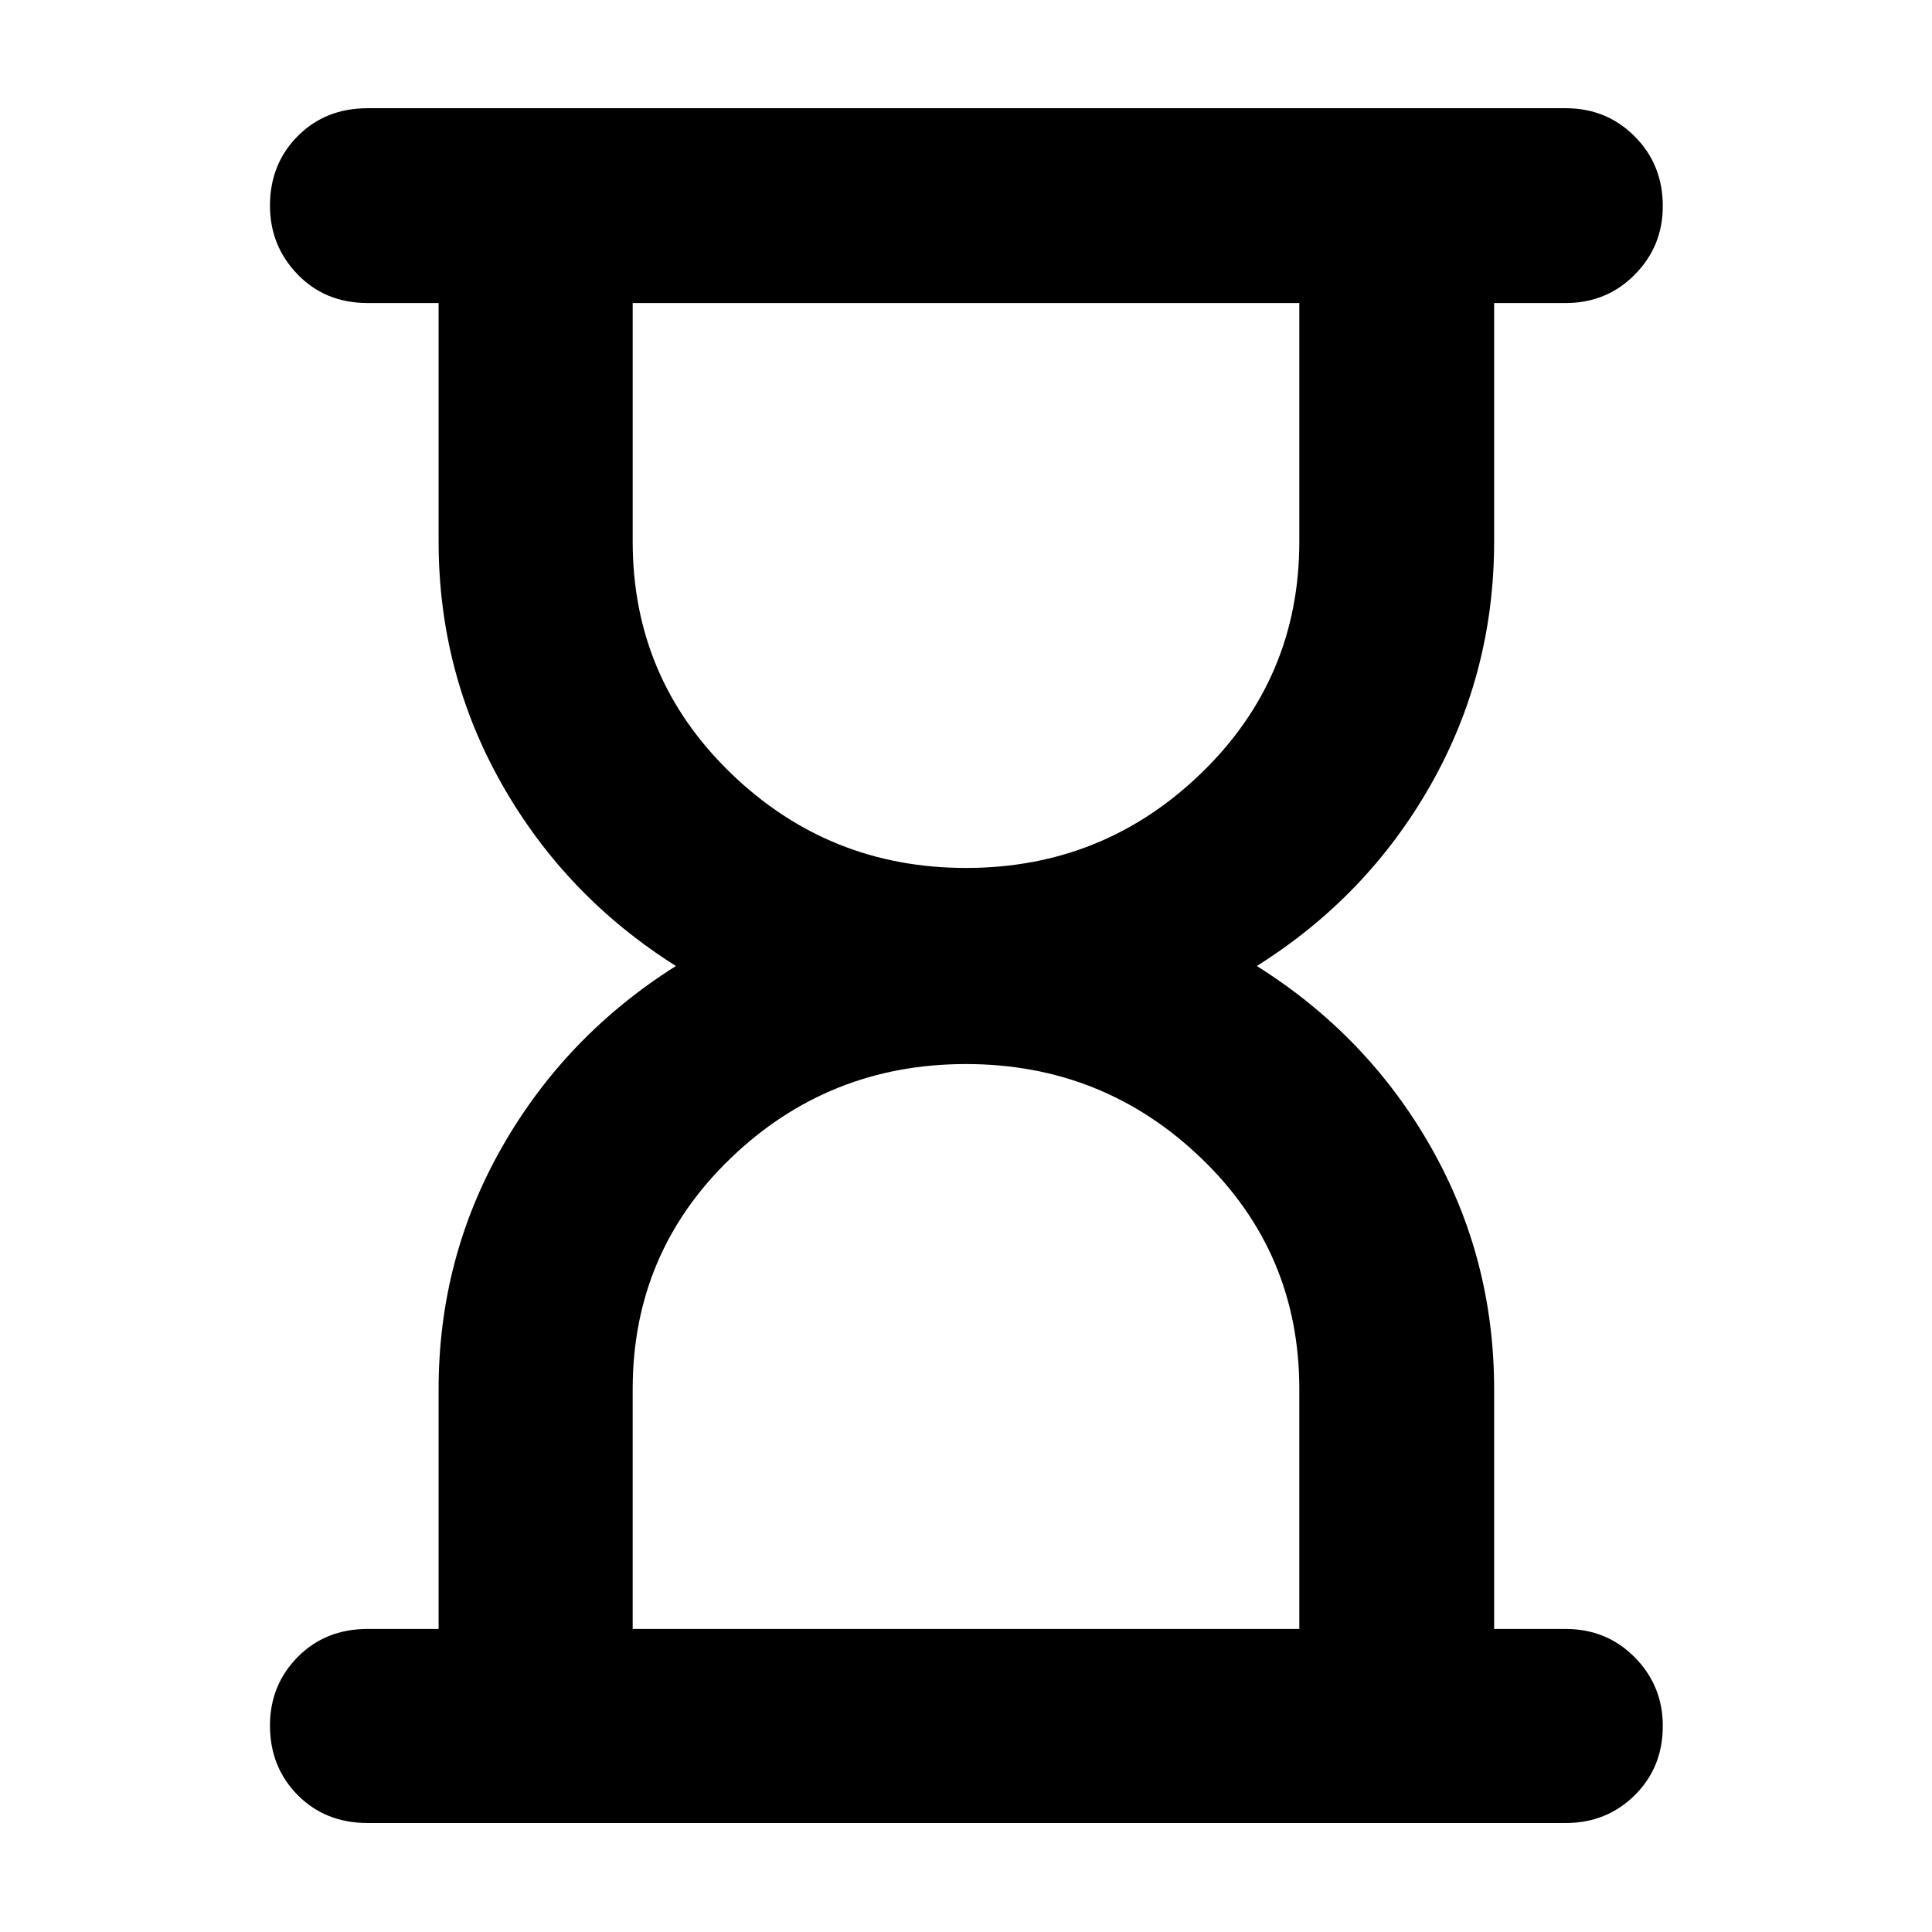 <svg xmlns="http://www.w3.org/2000/svg" height="40" viewBox="0 -960 960 960" width="40"><path d="M314.38-150.58h331.24V-269.8q0-67.84-48.7-114.66-48.7-46.82-116.95-46.82t-116.92 46.82q-48.67 46.82-48.67 114.66v119.22Zm165.65-378.14q68.25 0 116.92-47.16 48.67-47.15 48.67-114.99v-118.55H314.38v118.55q0 67.84 48.7 114.99 48.7 47.16 116.95 47.16ZM182.7-54.15q-21.04 0-34.8-13.91-13.75-13.91-13.75-34.54 0-20.07 13.75-34.02 13.76-13.96 34.8-13.96h35.24v-119.09q0-65.09 31.58-120.45T335.87-480q-54.77-34.52-86.35-90.09-31.58-55.58-31.58-120.91v-118.42H182.7q-21.04 0-34.8-14.2-13.75-14.19-13.75-34.22 0-20.6 13.75-34.5 13.76-13.89 34.8-13.89h595.27q20.34 0 34.3 14.01 13.96 14.01 13.96 34.61 0 20.03-13.96 34.11-13.96 14.08-34.3 14.08h-35.54V-691q0 65.33-31.48 120.91-31.49 55.57-86.44 90.09 54.95 34.52 86.44 89.88 31.48 55.36 31.48 120.45v119.09h35.54q20.34 0 34.3 14.07 13.96 14.08 13.96 34.14 0 20.63-13.96 34.43-13.96 13.79-34.3 13.79H182.7Z"/></svg>